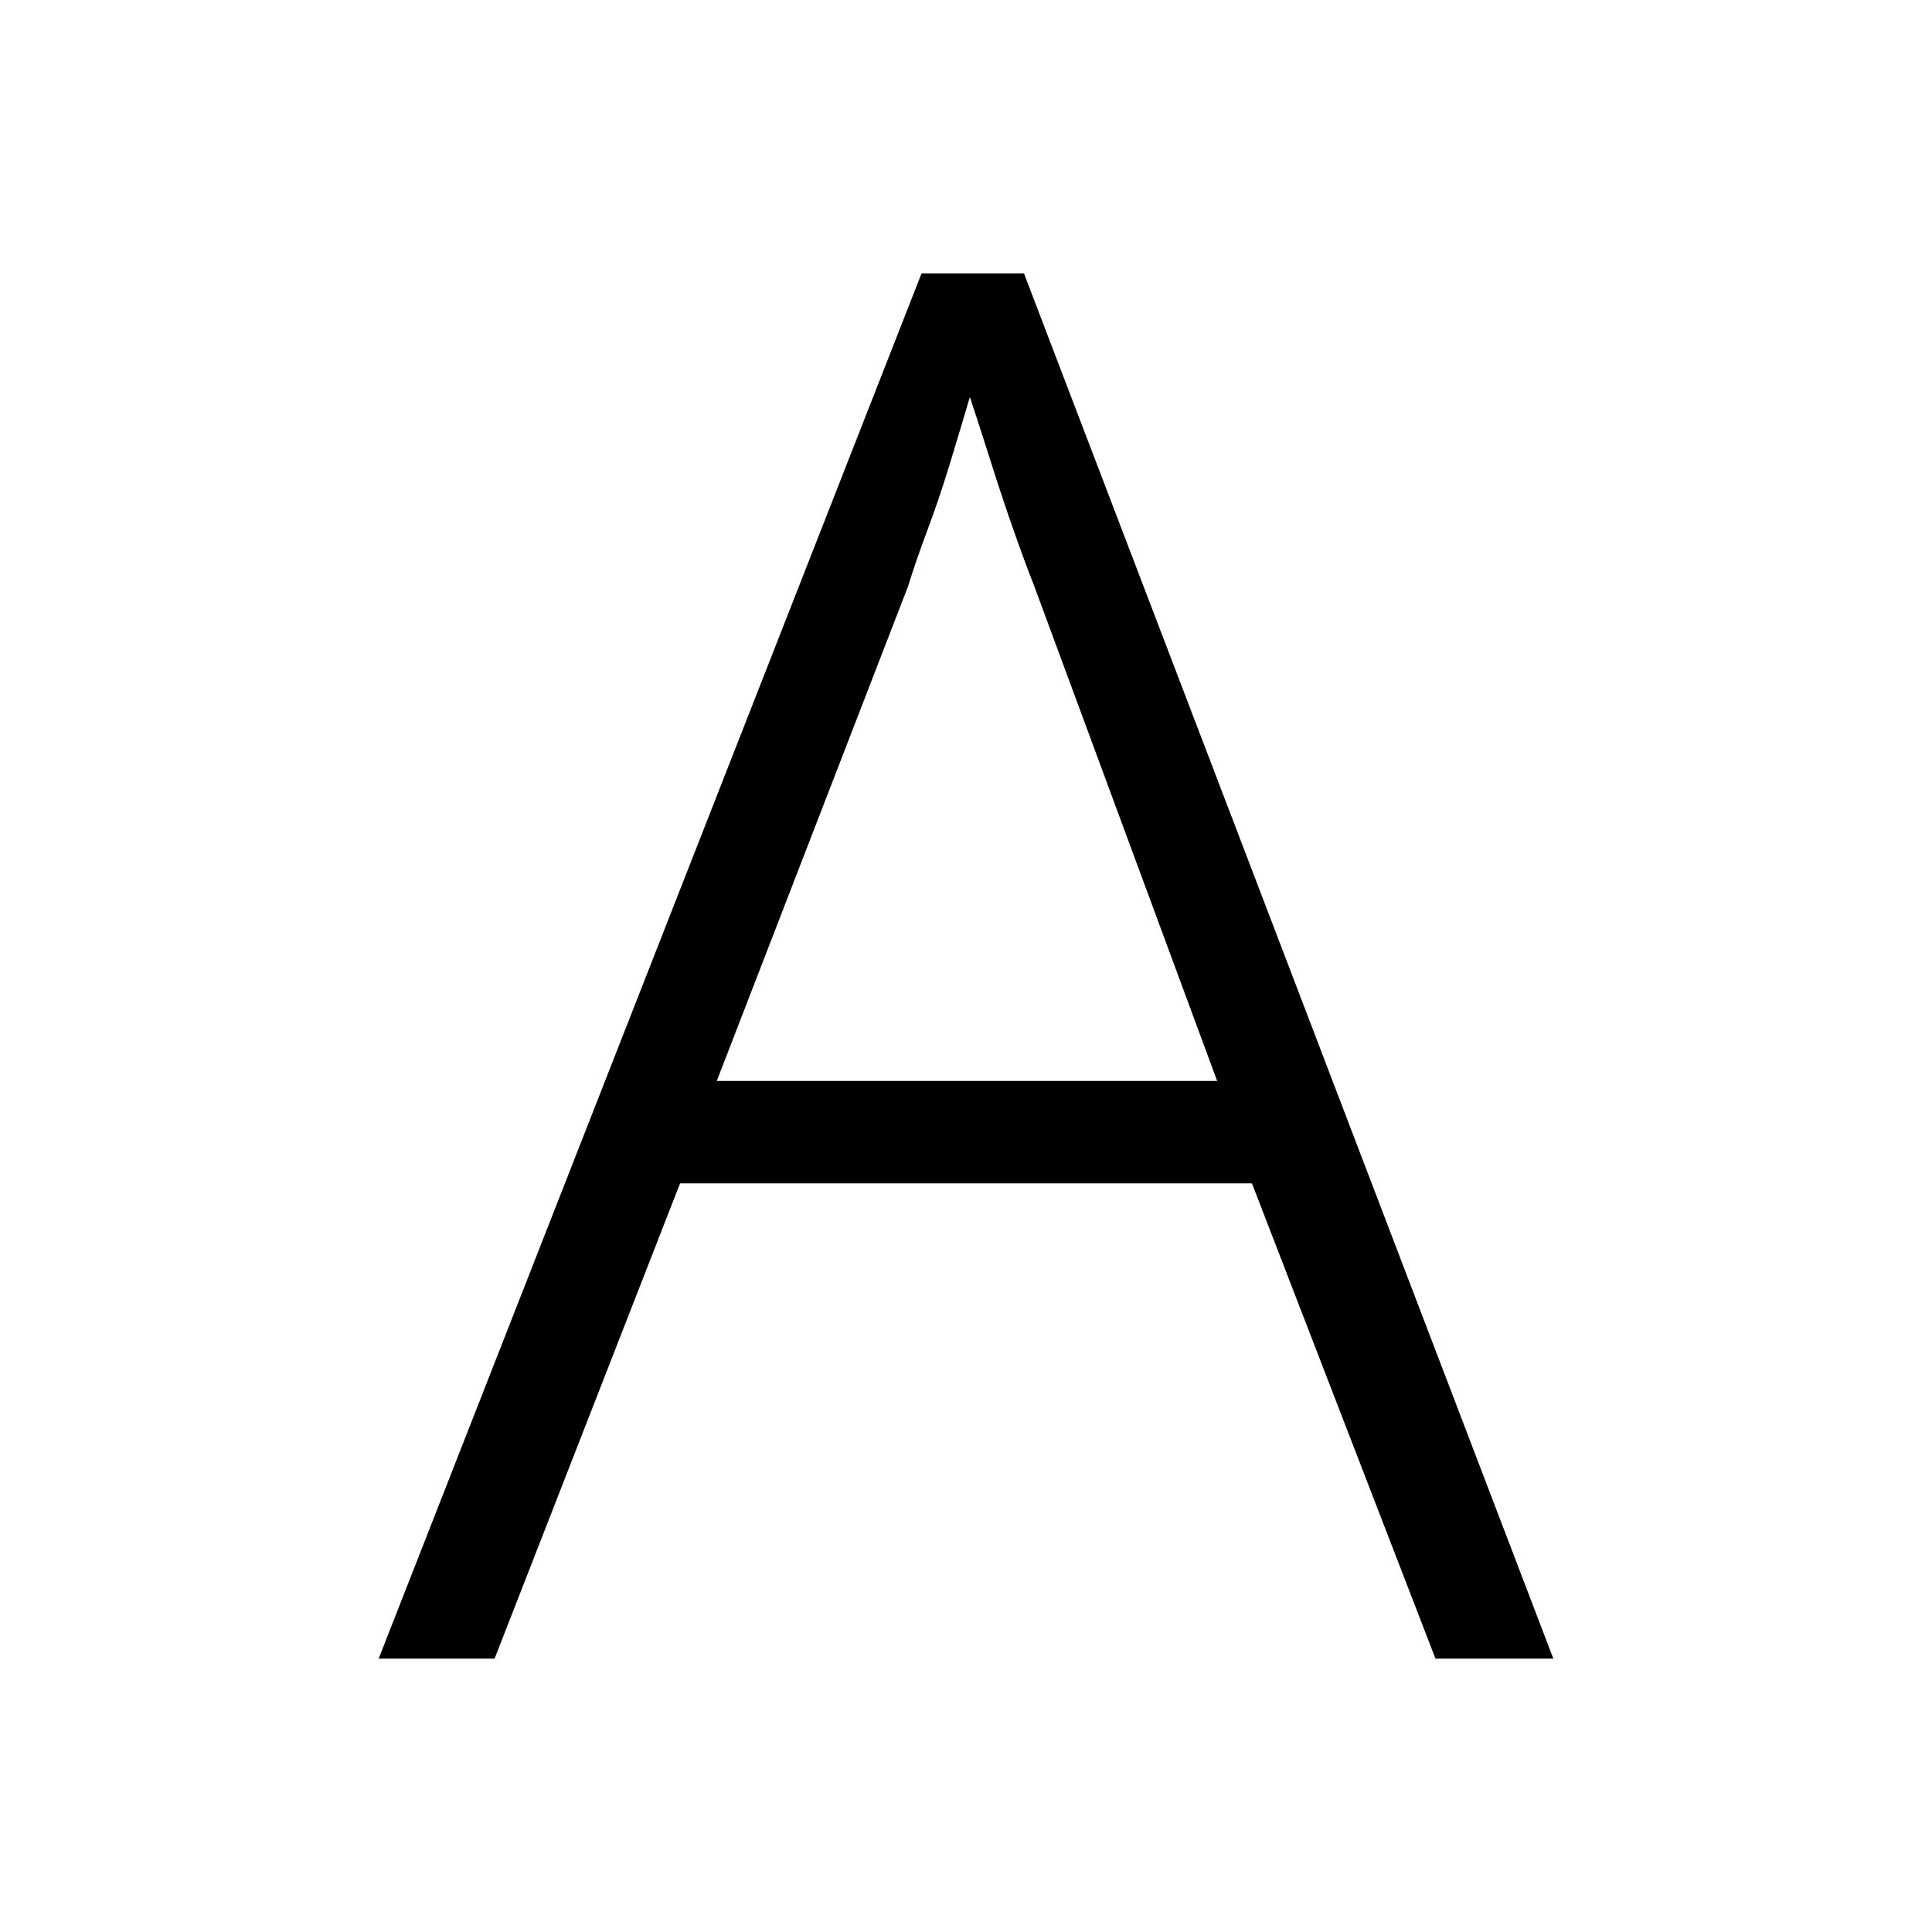 <svg xmlns="http://www.w3.org/2000/svg" xmlns:xlink="http://www.w3.org/1999/xlink" version="1.1" viewBox="0 0 1000 1000">
   <path 
d="M743 858.5l-95 -246h-296l-96 246h-60l281 -717h53l274 717h-61zM535 302.5q-4 -10 -10 -27t-12 -36t-11 -34q-5 17 -10.5 35t-11.5 34t-10 29l-99 256h259z" />
</svg>
